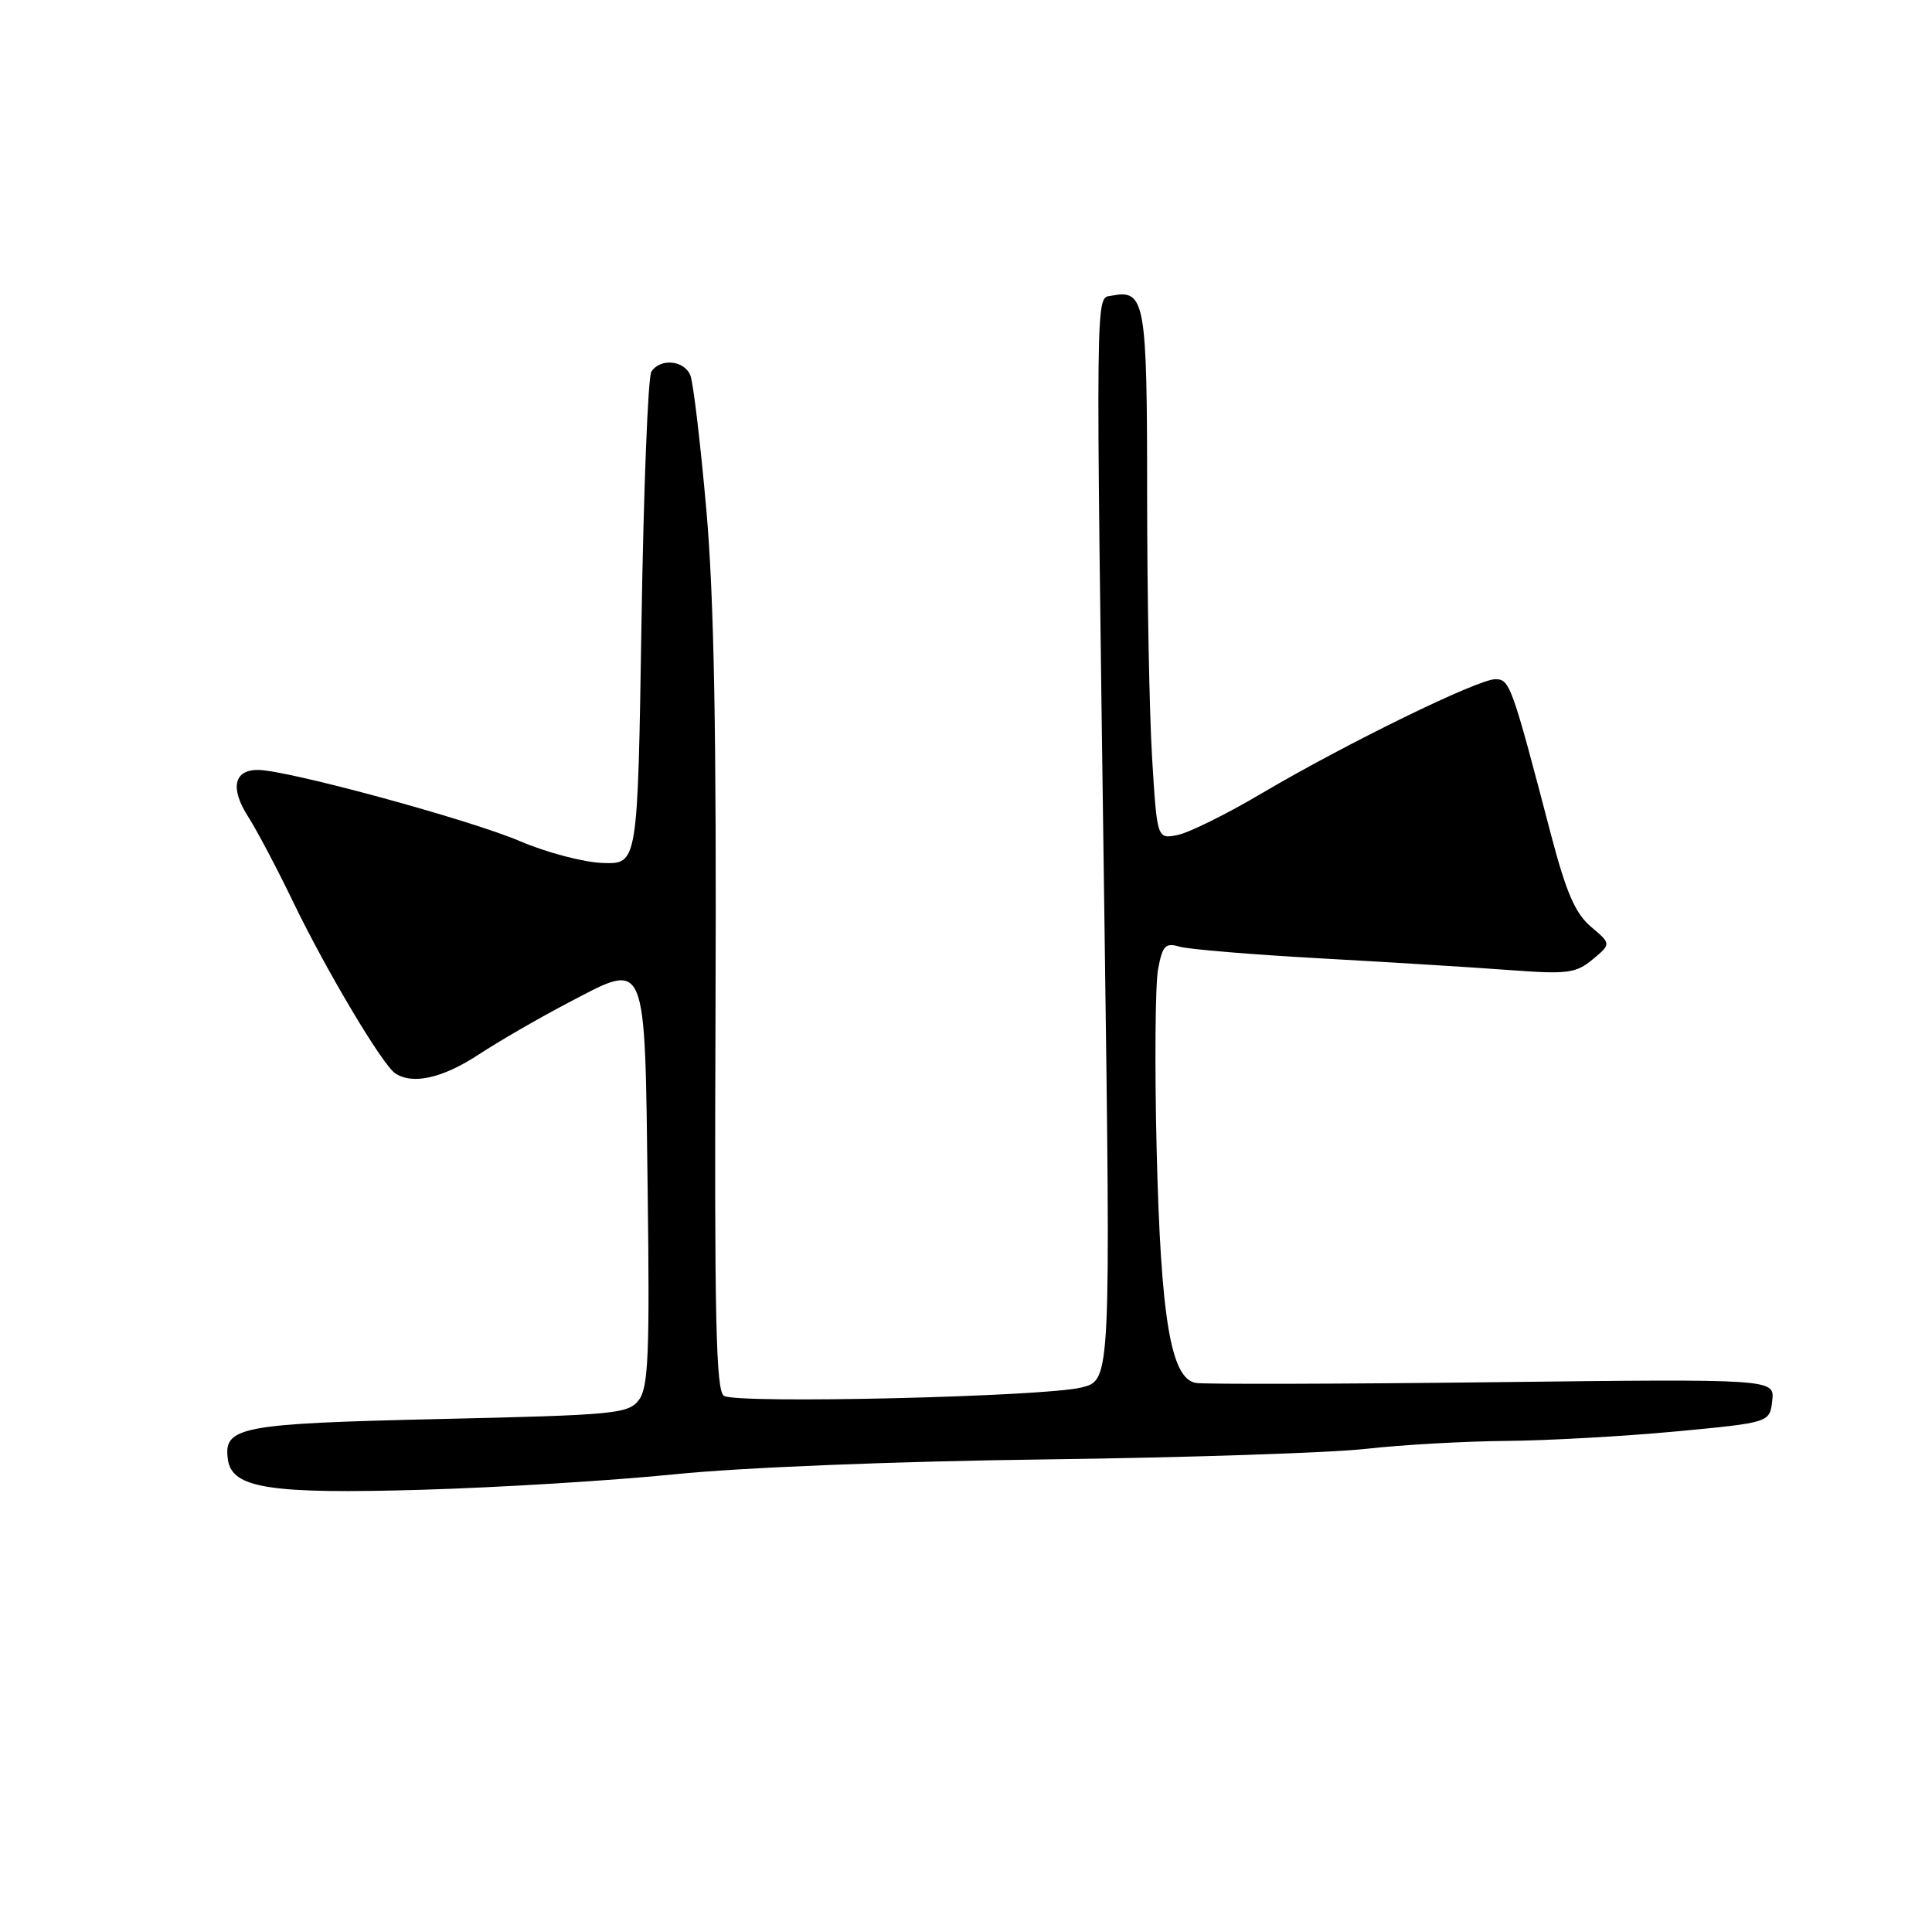 <?xml version="1.0" encoding="UTF-8" standalone="no"?>
<!DOCTYPE svg PUBLIC "-//W3C//DTD SVG 1.1//EN" "http://www.w3.org/Graphics/SVG/1.1/DTD/svg11.dtd" >
<svg xmlns="http://www.w3.org/2000/svg" xmlns:xlink="http://www.w3.org/1999/xlink" version="1.1" viewBox="0 0 256 256">
 <g >
 <path fill="currentColor"
d=" M 89.50 195.34 C 98.27 194.45 118.61 193.63 138.50 193.38 C 157.20 193.14 176.32 192.51 181.00 191.98 C 185.68 191.45 194.00 190.98 199.50 190.93 C 205.00 190.89 215.12 190.32 222.00 189.68 C 234.50 188.50 234.50 188.50 234.83 185.61 C 235.16 182.71 235.16 182.71 197.83 183.15 C 177.30 183.39 159.59 183.43 158.48 183.25 C 155.14 182.71 153.81 174.77 153.26 152.27 C 152.99 141.14 153.08 130.41 153.45 128.42 C 154.04 125.28 154.42 124.89 156.31 125.44 C 157.52 125.79 165.93 126.49 175.00 126.99 C 184.07 127.49 195.34 128.19 200.03 128.54 C 207.70 129.11 208.81 128.97 211.03 127.13 C 213.50 125.07 213.50 125.07 210.80 122.79 C 208.72 121.02 207.52 118.24 205.49 110.50 C 200.31 90.71 200.06 90.00 198.13 90.00 C 195.82 90.00 178.38 98.52 167.31 105.05 C 162.62 107.83 157.55 110.34 156.05 110.64 C 153.32 111.19 153.32 111.19 152.66 100.44 C 152.30 94.53 152.00 78.79 152.00 65.47 C 152.00 39.84 151.73 38.32 147.30 39.18 C 145.13 39.60 145.17 36.19 146.34 121.64 C 147.18 182.87 147.18 182.87 143.34 183.84 C 138.42 185.08 97.69 186.04 95.93 184.96 C 94.86 184.29 94.65 174.67 94.81 133.82 C 94.95 97.11 94.62 79.17 93.59 67.50 C 92.81 58.70 91.86 50.71 91.48 49.75 C 90.68 47.73 87.49 47.42 86.31 49.25 C 85.86 49.94 85.28 64.90 85.00 82.50 C 84.50 114.50 84.50 114.50 79.90 114.35 C 77.37 114.27 72.42 112.97 68.90 111.46 C 62.23 108.61 38.18 102.06 34.22 102.02 C 30.98 101.99 30.46 104.44 32.89 108.23 C 34.04 110.03 36.72 115.10 38.84 119.50 C 43.20 128.55 50.69 141.13 52.38 142.23 C 54.70 143.76 58.66 142.86 63.43 139.73 C 66.14 137.95 71.54 134.83 75.43 132.80 C 85.79 127.38 85.43 126.52 85.82 157.79 C 86.10 179.31 85.91 183.82 84.67 185.48 C 83.28 187.34 81.59 187.50 58.18 188.03 C 31.71 188.64 29.58 189.05 30.20 193.41 C 30.74 197.21 35.76 197.99 56.00 197.40 C 66.17 197.10 81.25 196.18 89.50 195.34 Z "/>
</g>
</svg>